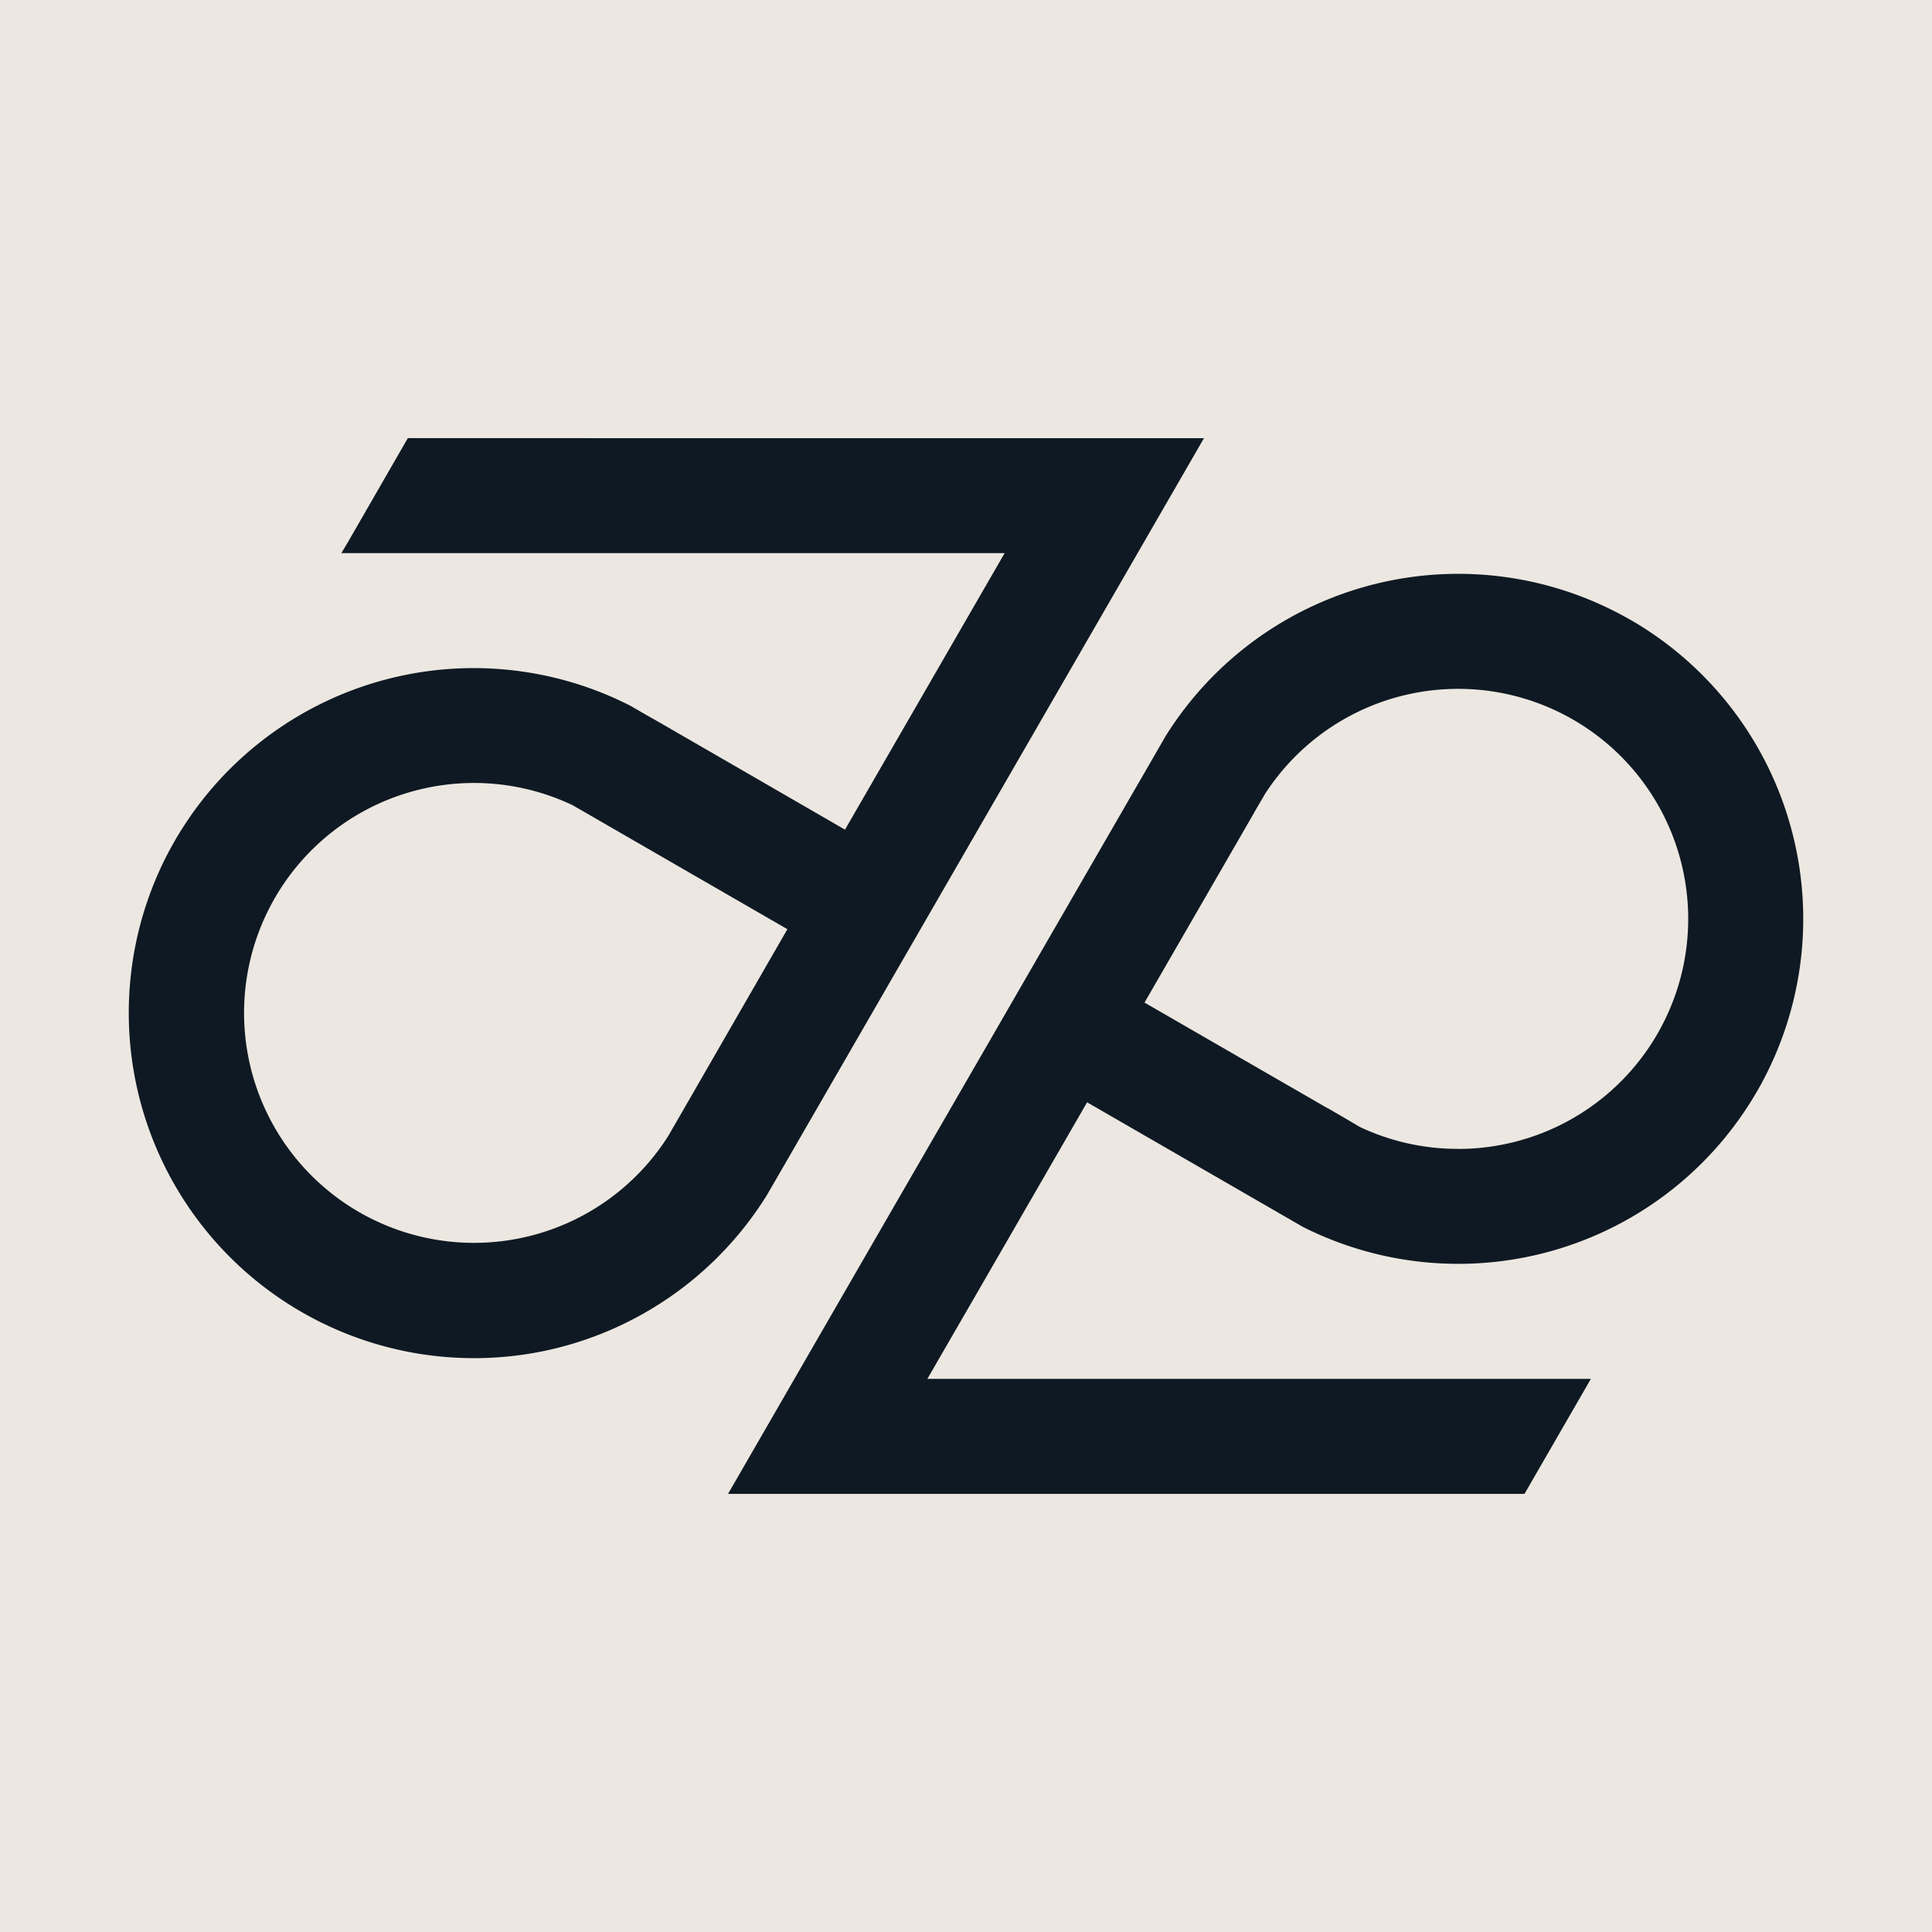 <svg id="Layer_1" data-name="Layer 1" xmlns="http://www.w3.org/2000/svg" viewBox="0 0 600 600"><defs><style>.cls-1{fill:#ece8e1;}.cls-2{fill:#0f1923;}</style></defs><title>primary-bg</title><rect class="cls-1" width="600" height="600"/><path class="cls-2" d="M126.65,136.07,108,168.45,106,171.78H312l-49.58,85.87-57-32.94h0L200.65,222l-4.93-2.85,0,0A107.14,107.14,0,0,0,57,256.67s0,0,0,0c-.92,1.43-1.82,2.88-2.67,4.36s-1.75,3.11-2.57,4.71a.41.41,0,0,1-.05.09A107.22,107.22,0,0,0,169,419.55h0a107.21,107.21,0,0,0,69-48.13l.14-.22,1.74-3,2-3.44a1,1,0,0,0,.09-.17l33.53-58.07,17.9-31,59.89-103.73,20.61-35.71ZM210.47,347.7v0l-1.5,2.59-1.49,2.58s0,0,0,0a71.41,71.41,0,1,1-29.63-102.8h0l4.9,2.83,4.71,2.72a0,0,0,0,1,0,0l57.07,32.95Z"/><path class="cls-2" d="M506.44,192.56a107.15,107.15,0,0,0-144.42,36s0,0,0,0l-3.88,6.71a.7.7,0,0,0-.09.17l-33.53,58.05-17.89,31L271,386.15l-24.29,42.07-20.61,35.71H473.45l18.68-32.36,1.93-3.35H288l14-24.21,35.61-61.68,56.67,32.72,0,0,5.09,2.94,5.07,2.93a1.28,1.28,0,0,0,.2.11,107.14,107.14,0,0,0,139.53-39.61h0c1-1.64,2-3.31,2.9-5l.13-.24a107.21,107.21,0,0,0-40.75-143.64ZM452.86,356.79A71.13,71.13,0,0,1,422.34,350L417.26,347l-4.93-2.85s0,0-.07,0l-56.82-32.79,34.12-59.09a.06.06,0,0,1,0-.06l3-5.11,0-.06a71.44,71.44,0,1,1,60.29,109.77Z"/></svg>